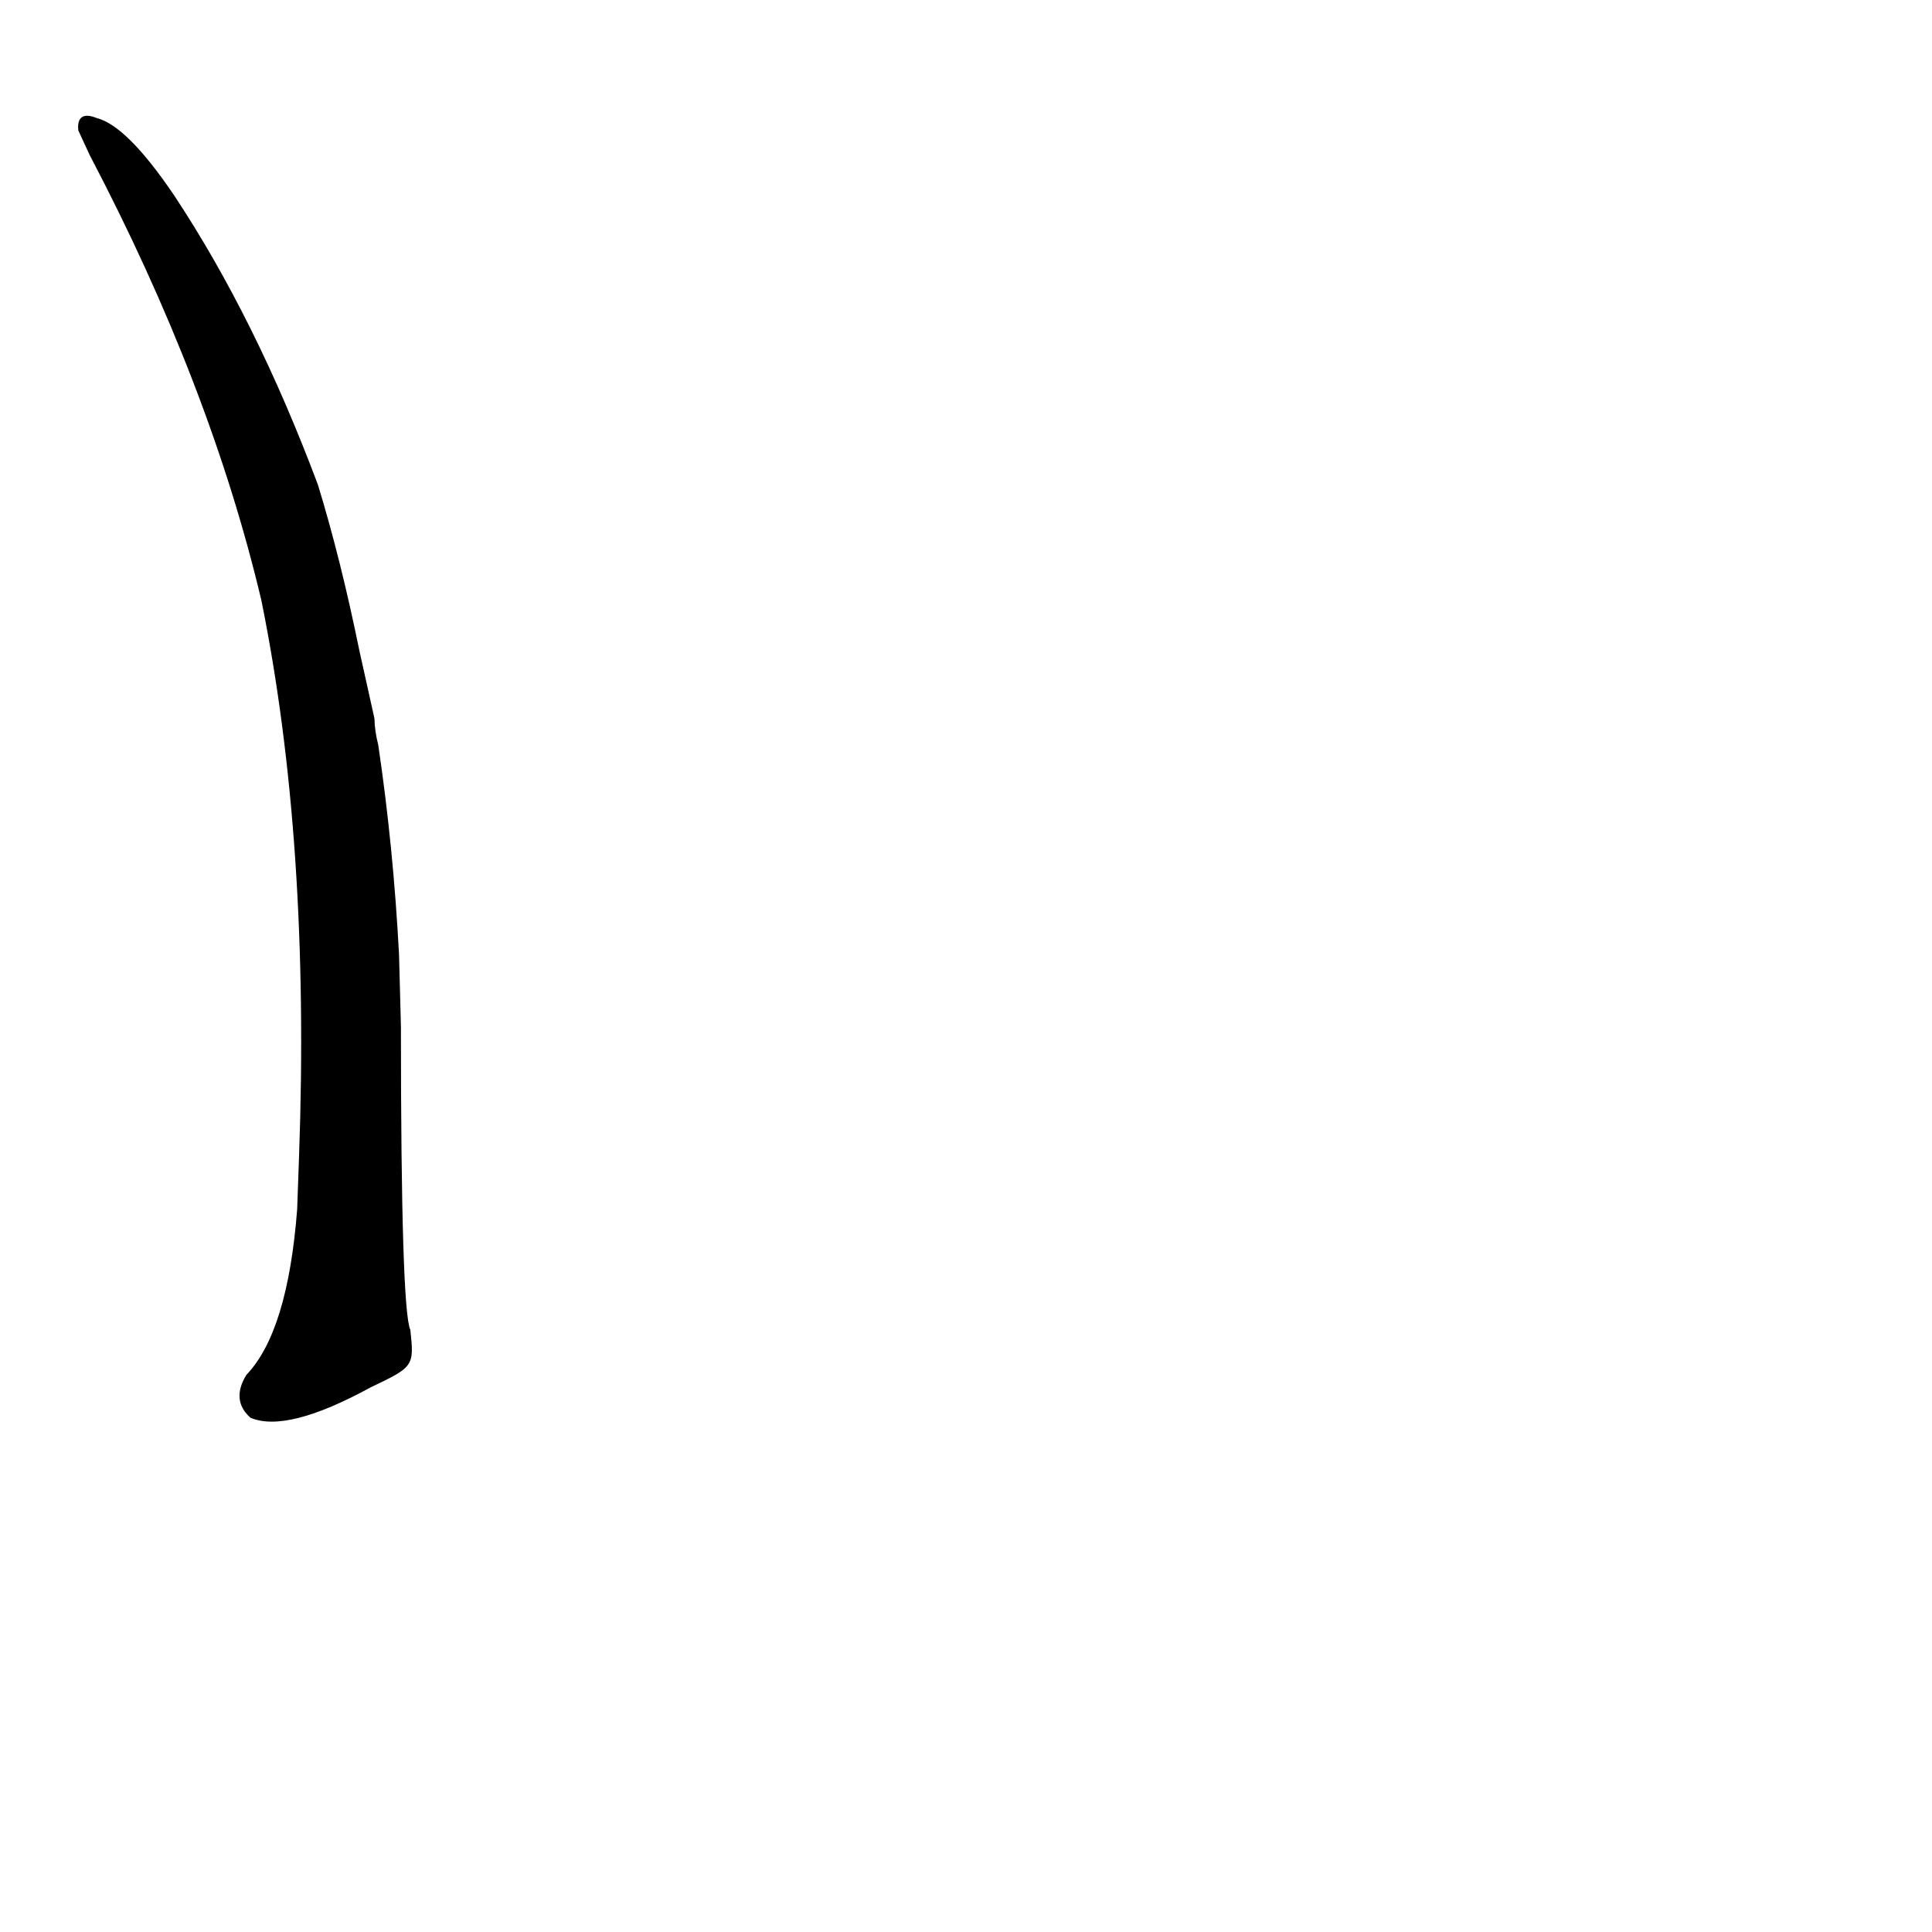 <?xml version="1.0" ?>
<svg baseProfile="full" height="1024" version="1.1" viewBox="0 0 1024 1024" width="1024" xmlns="http://www.w3.org/2000/svg" xmlns:ev="http://www.w3.org/2001/xml-events" xmlns:xlink="http://www.w3.org/1999/xlink">
	<defs/>
	<path d="M 198.0,381.0 Q 198.0,387.0 200.0,395.0 Q 208.0,449.0 211.0,506.0 L 212.0,544.0 Q 212.0,694.0 217.0,705.0 C 219.0,724.0 219.0,724.0 196.0,735.0 Q 152.0,759.0 133.0,751.0 Q 123.0,742.0 131.0,729.0 Q 153.0,706.0 158.0,641.0 L 159.0,613.0 Q 165.0,446.0 139.0,318.0 Q 112.0,204.0 48.0,82.0 L 42.0,69.0 Q 41.0,59.0 51.0,63.0 Q 67.0,67.0 92.0,104.0 Q 135.0,169.0 168.0,257.0 Q 180.0,296.0 190.0,345.0 L 198.0,381.0" fill="black" stroke="#000000"/>
</svg>
